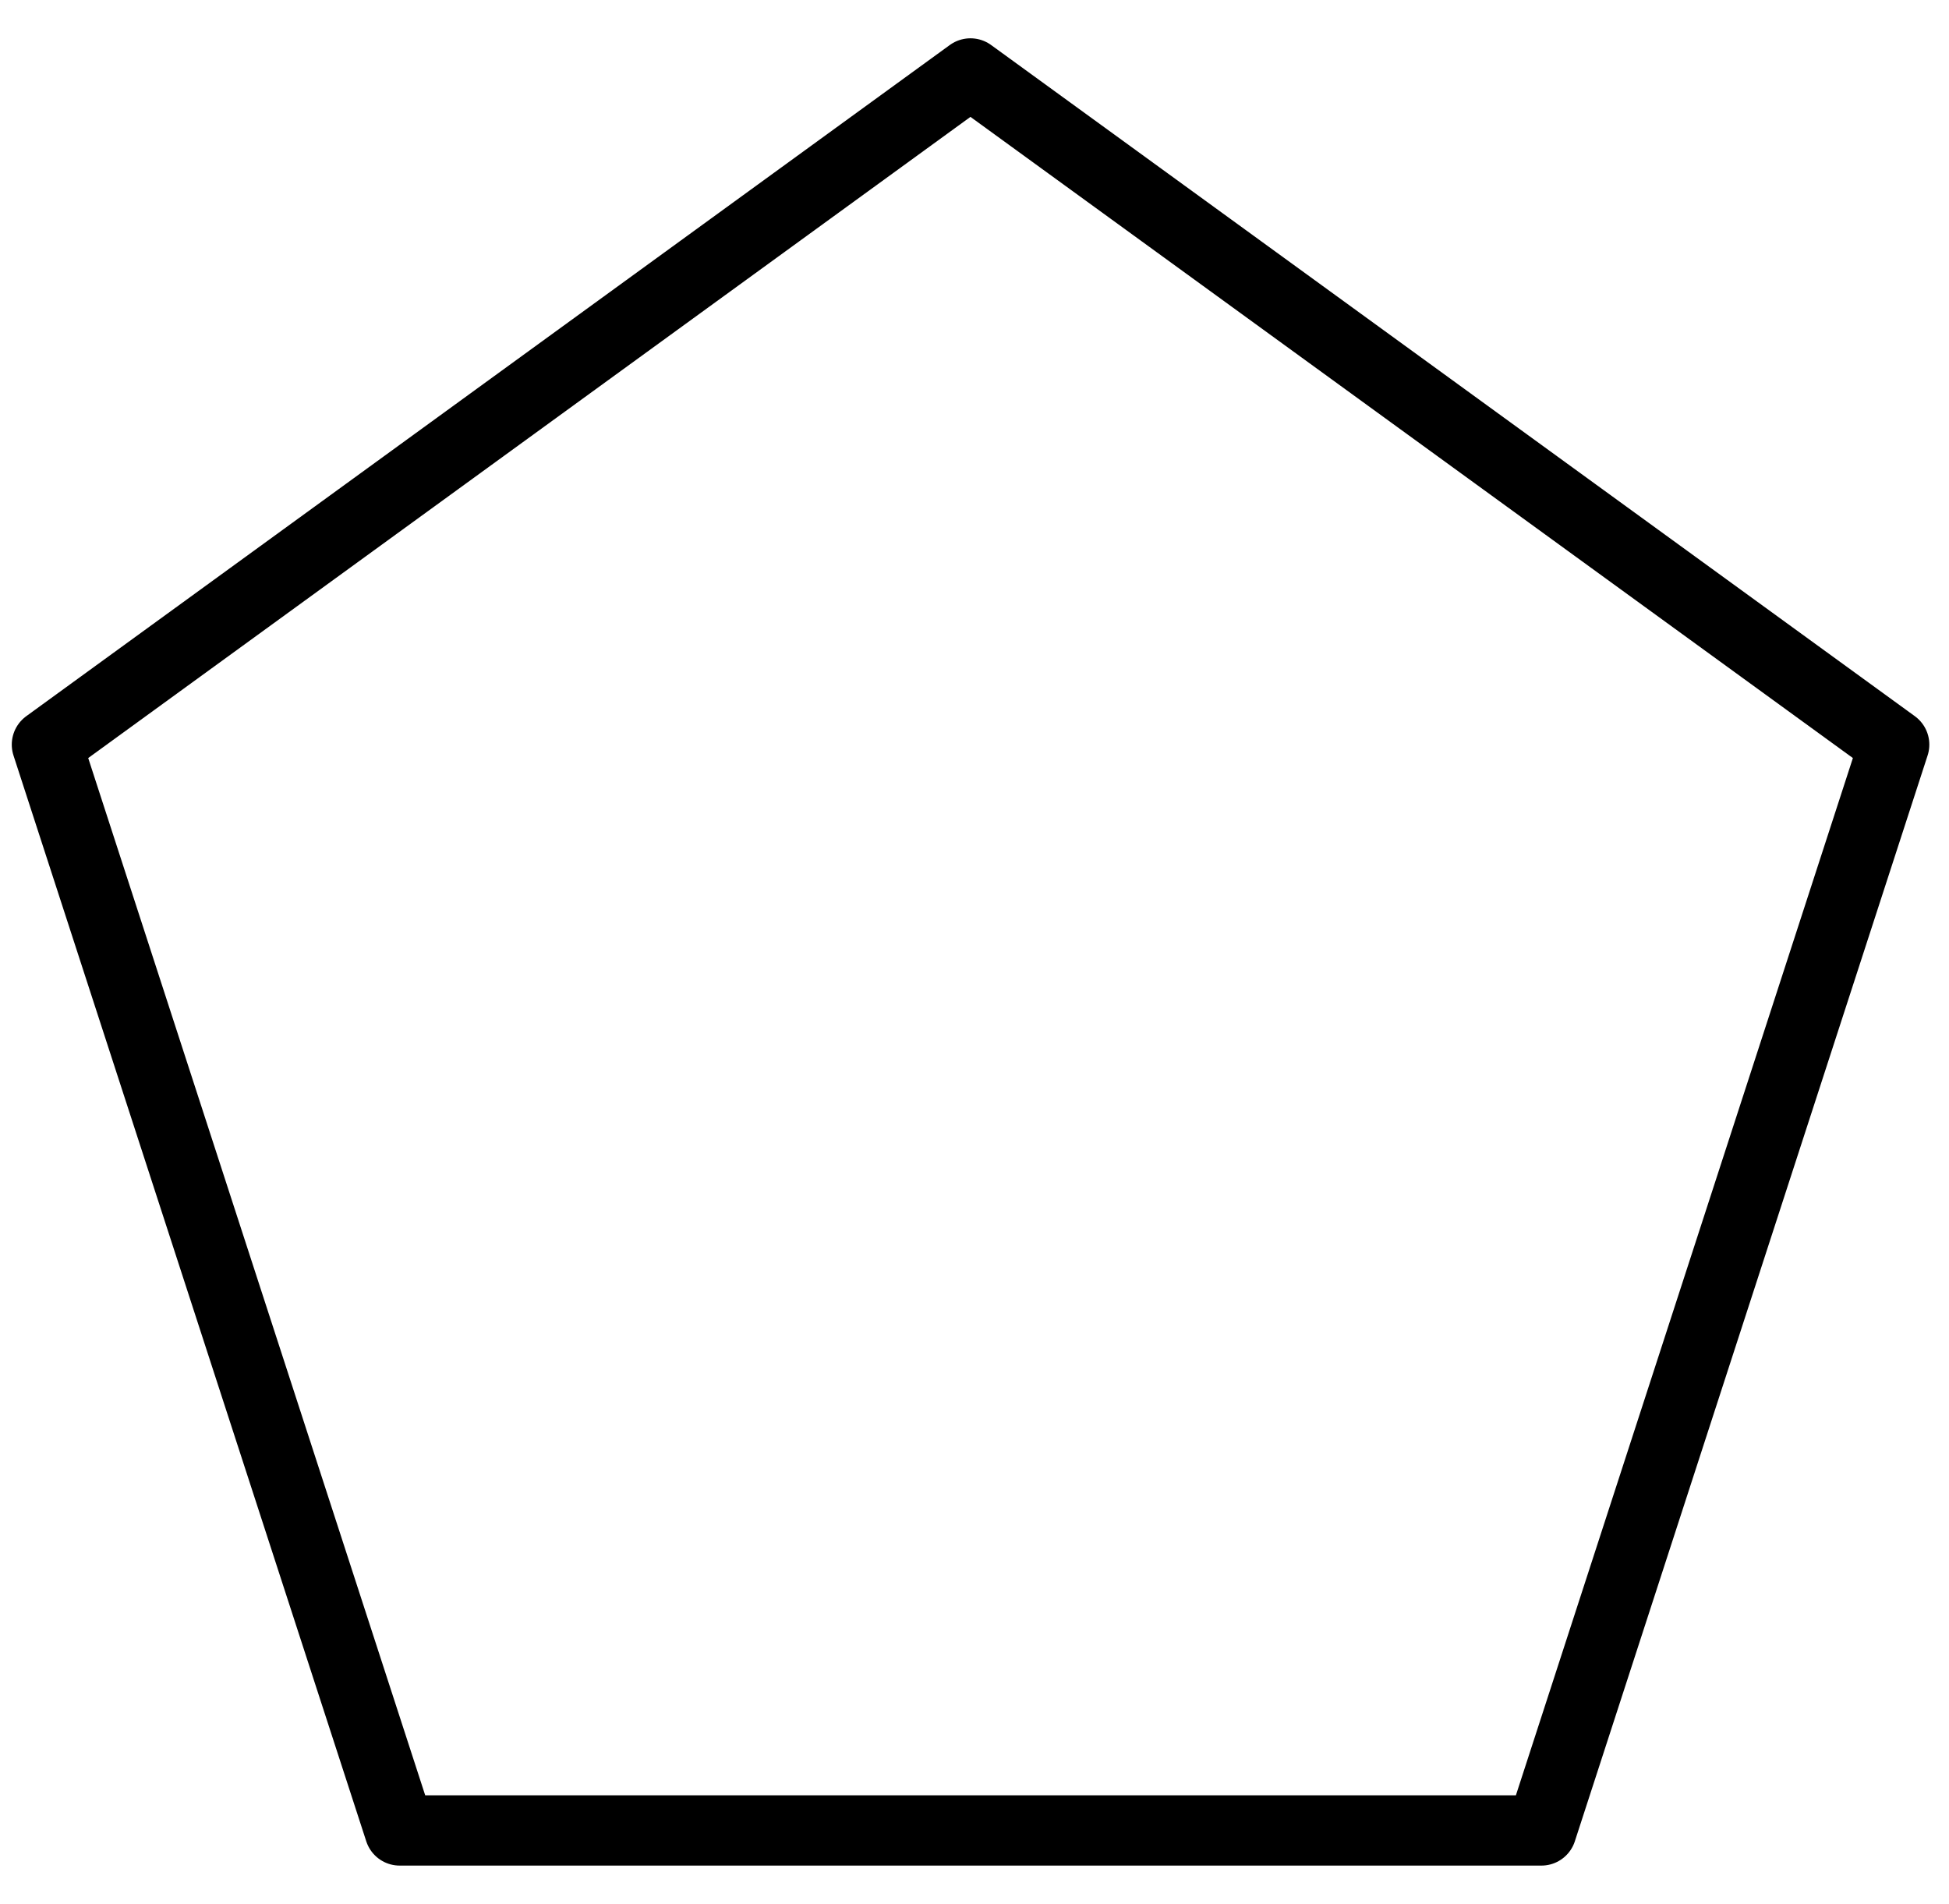 <?xml version="1.0" encoding="UTF-8"?><svg id="Layer_2" xmlns="http://www.w3.org/2000/svg" vector-effect="non-scaling-stroke" viewBox="0 0 110.94 108.36"><defs><style>.cls-1,.cls-2{fill:none;}.cls-2{stroke:#000;stroke-linecap:round;stroke-linejoin:round;stroke-width:4px;}</style></defs><g id="Layer_1-2"><polygon class="cls-2" points="55.24 4.18 2.67 42.38 22.75 104.18 87.74 104.18 107.82 42.38 55.24 4.18"/><rect class="cls-1" width="110.94" height="108.36"/></g></svg>